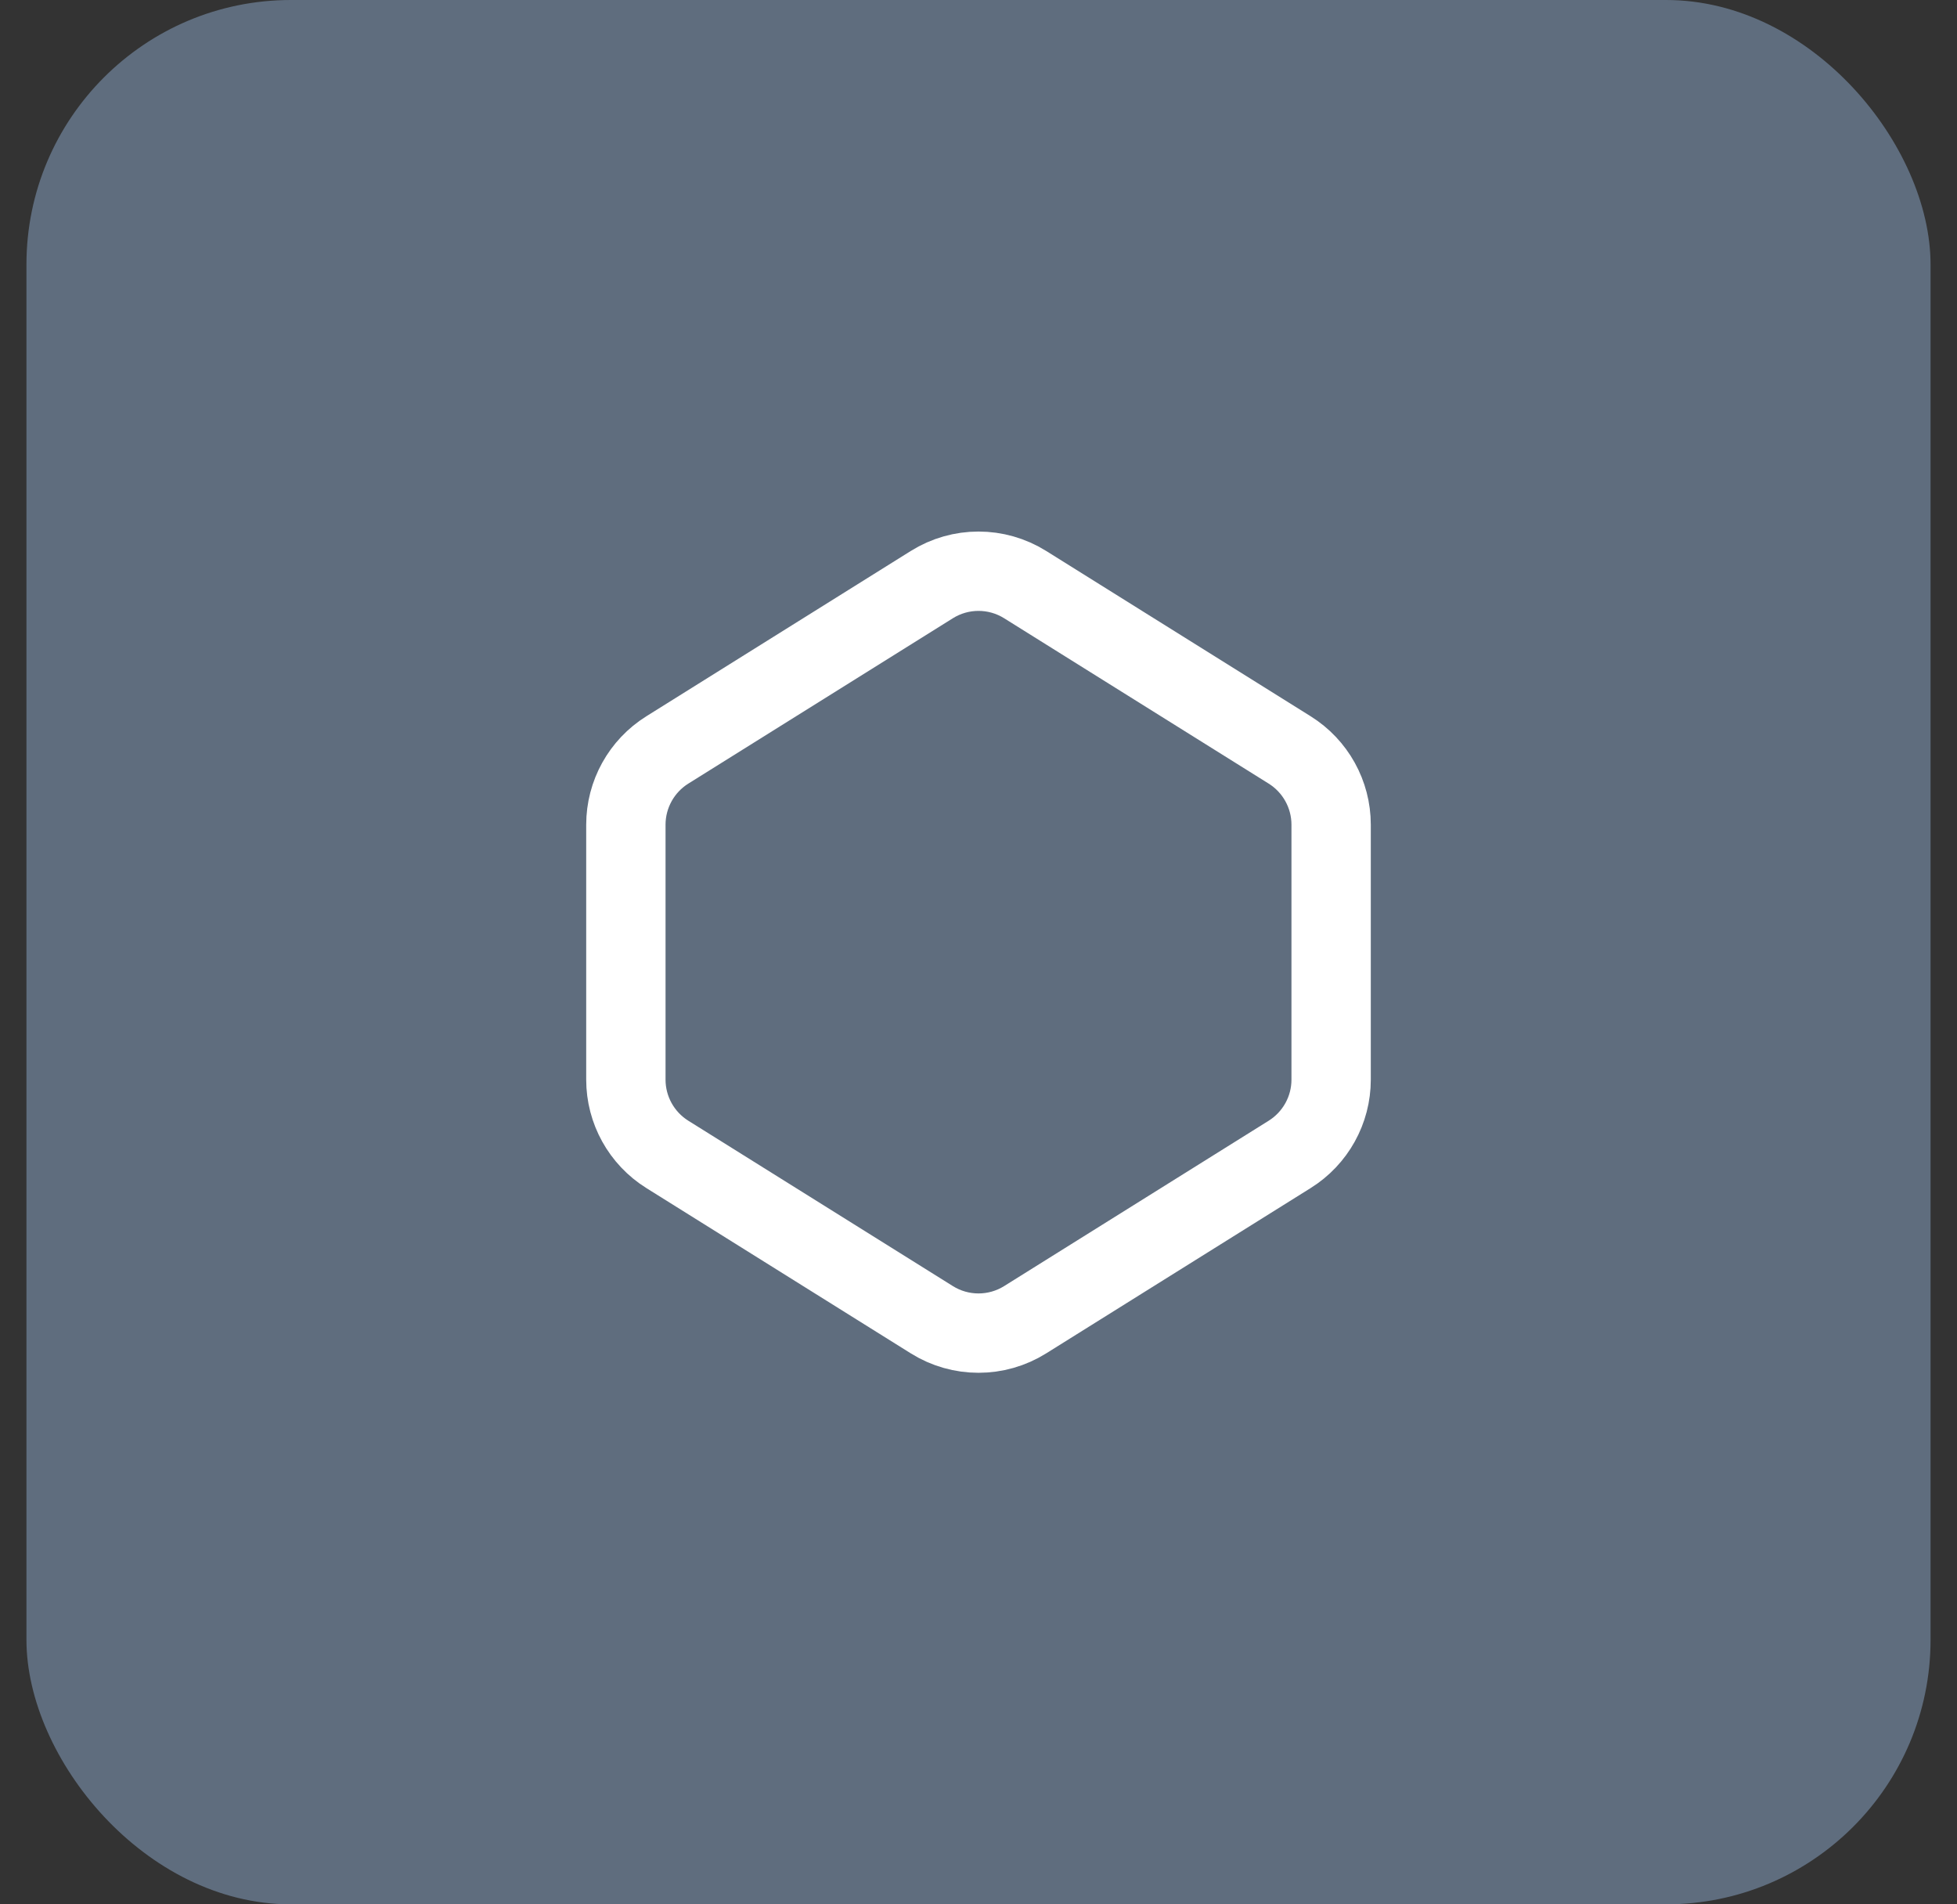 <svg width="37" height="36" viewBox="0 0 37 36" fill="none" xmlns="http://www.w3.org/2000/svg">
<rect x="0" y="0" width="37" height="36" fill="#333333" stroke="none"/>
<rect x="0.5" width="36" height="36" rx="5" fill="#5F6D7E"/>
<path d="M12.617 14.177L17.617 11.052C18.157 10.714 18.843 10.714 19.383 11.052L24.383 14.177C24.871 14.482 25.167 15.016 25.167 15.591V20.41C25.167 20.984 24.871 21.518 24.383 21.823L19.383 24.948C18.843 25.286 18.157 25.286 17.617 24.948L12.617 21.823C12.129 21.518 11.833 20.984 11.833 20.41V15.591C11.833 15.016 12.129 14.482 12.617 14.177Z" stroke="white" stroke-width="1.5" stroke-linecap="round"/>
</svg>
